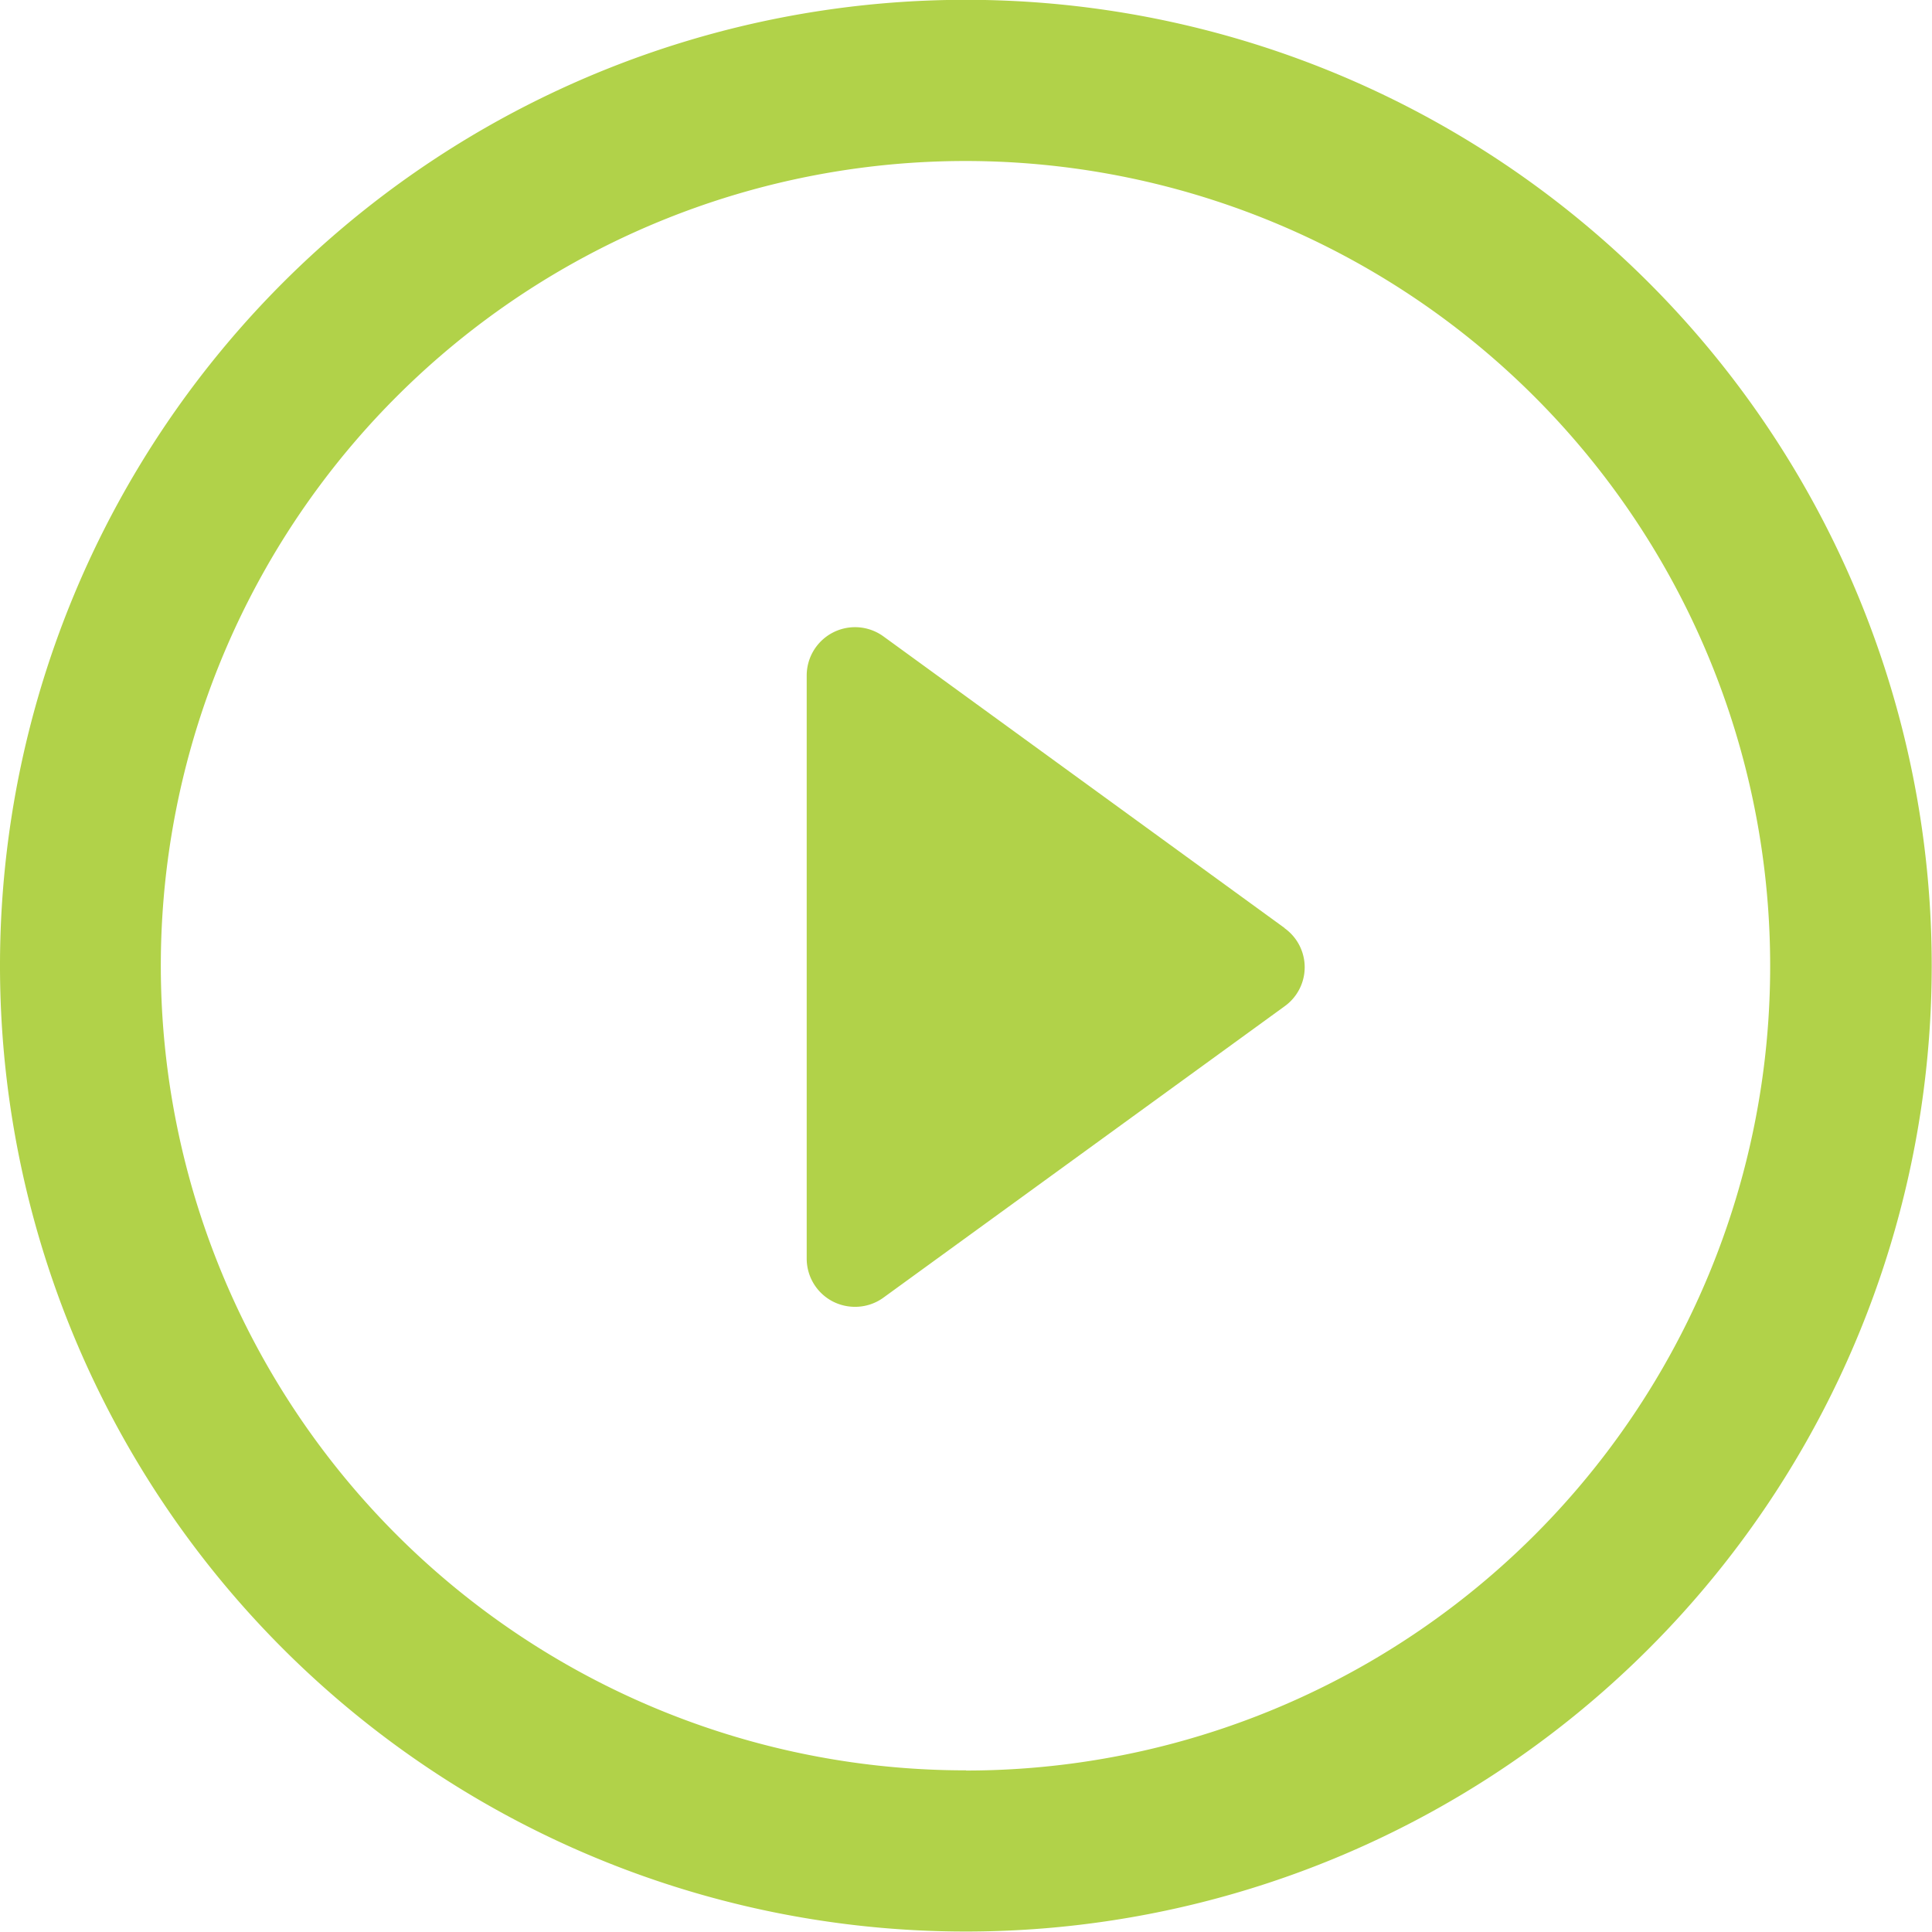 <svg id="icon" xmlns="http://www.w3.org/2000/svg" width="20.903" height="20.9" viewBox="0 0 20.903 20.9">
  <path id="Caminho_67" data-name="Caminho 67" d="M17.719,13.013l-4.34-3.155a.523.523,0,0,0-.831.422v6.308a.522.522,0,0,0,.286.467.527.527,0,0,0,.238.056.52.52,0,0,0,.307-.1l4.34-3.152a.519.519,0,0,0,0-.844Z" transform="translate(-3.82 -2.972)" fill="#b1d249"/>
  <path id="Caminho_68" data-name="Caminho 68" d="M10.452,0A10.45,10.45,0,1,0,20.9,10.454,10.45,10.45,0,0,0,10.452,0Zm0,19.156a8.706,8.706,0,1,1,8.7-8.7A8.7,8.7,0,0,1,10.452,19.158Z" transform="translate(0 -0.002)" fill="#b1d249"/>
</svg>
